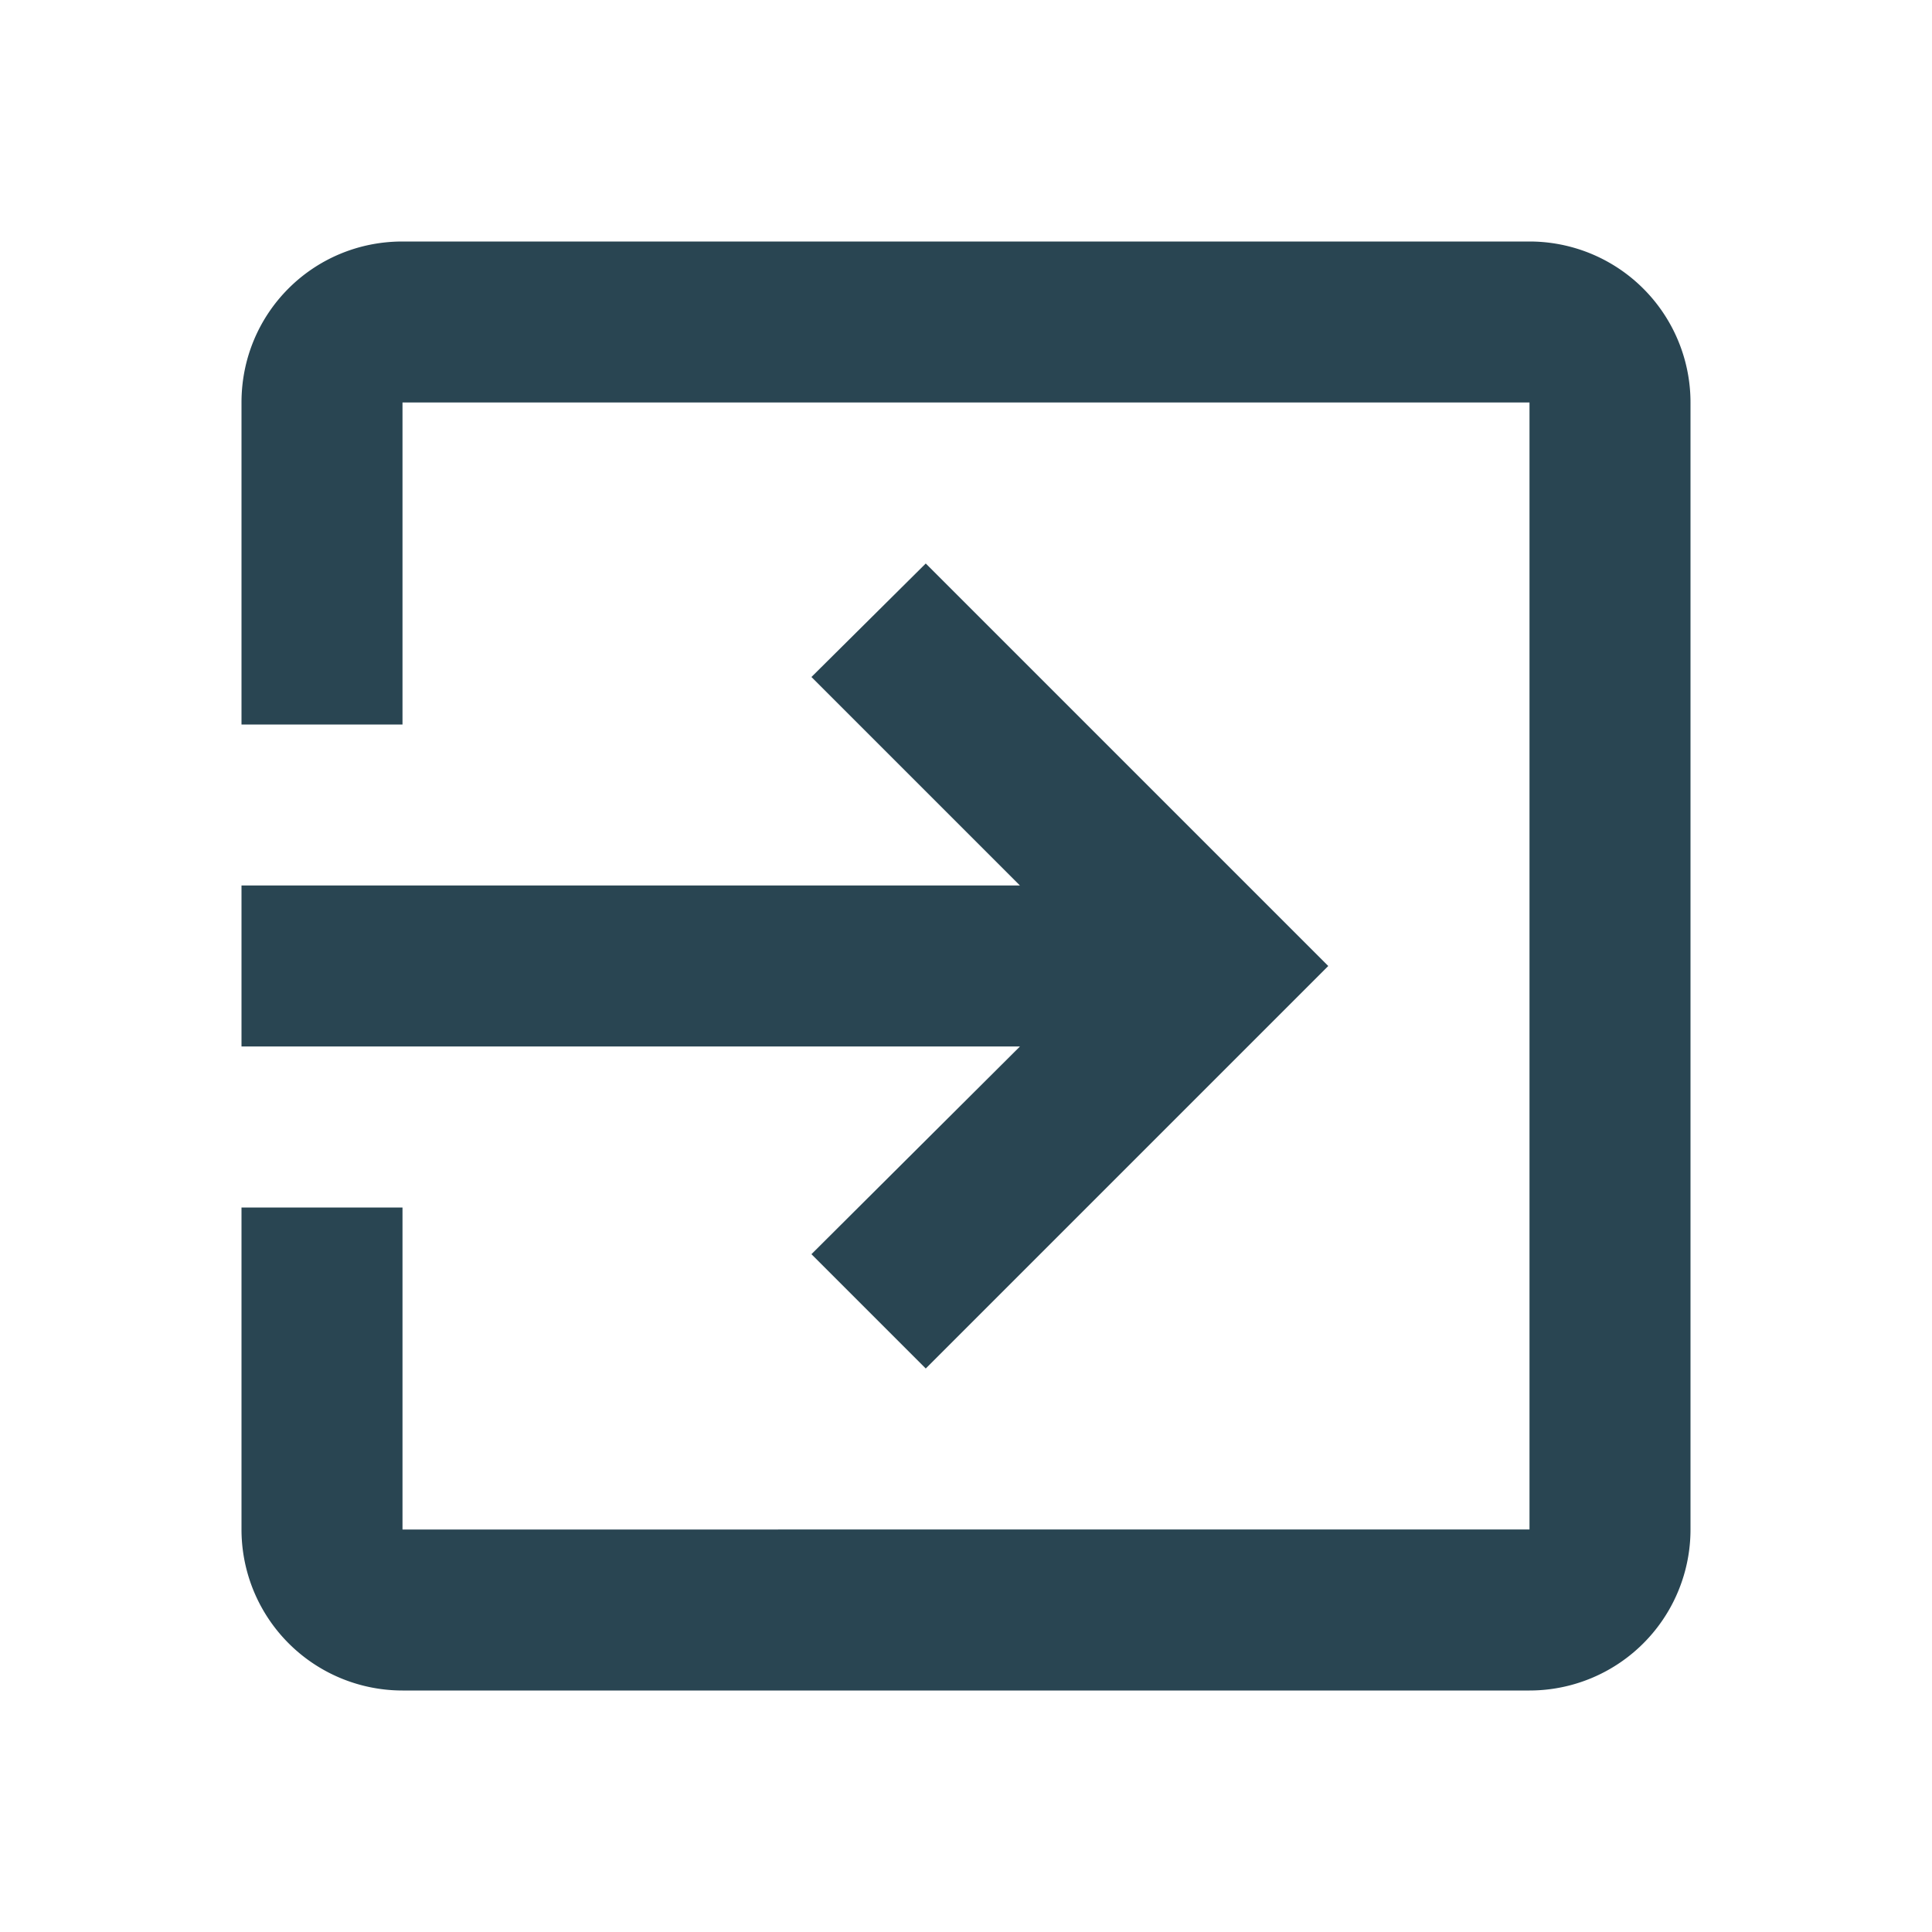 <svg xmlns="http://www.w3.org/2000/svg" width="24" height="24"><path d="M19 3H5c-1.11 0-2 .89-2 2v4h2V5h14v14H5v-4H3v4a2 2 0 002 2h14a2 2 0 002-2V5a2 2 0 00-2-2m-8.92 12.58L11.5 17l5-5-5-5-1.42 1.41L12.67 11H3v2h9.67l-2.59 2.58z" fill="#294552"/></svg>